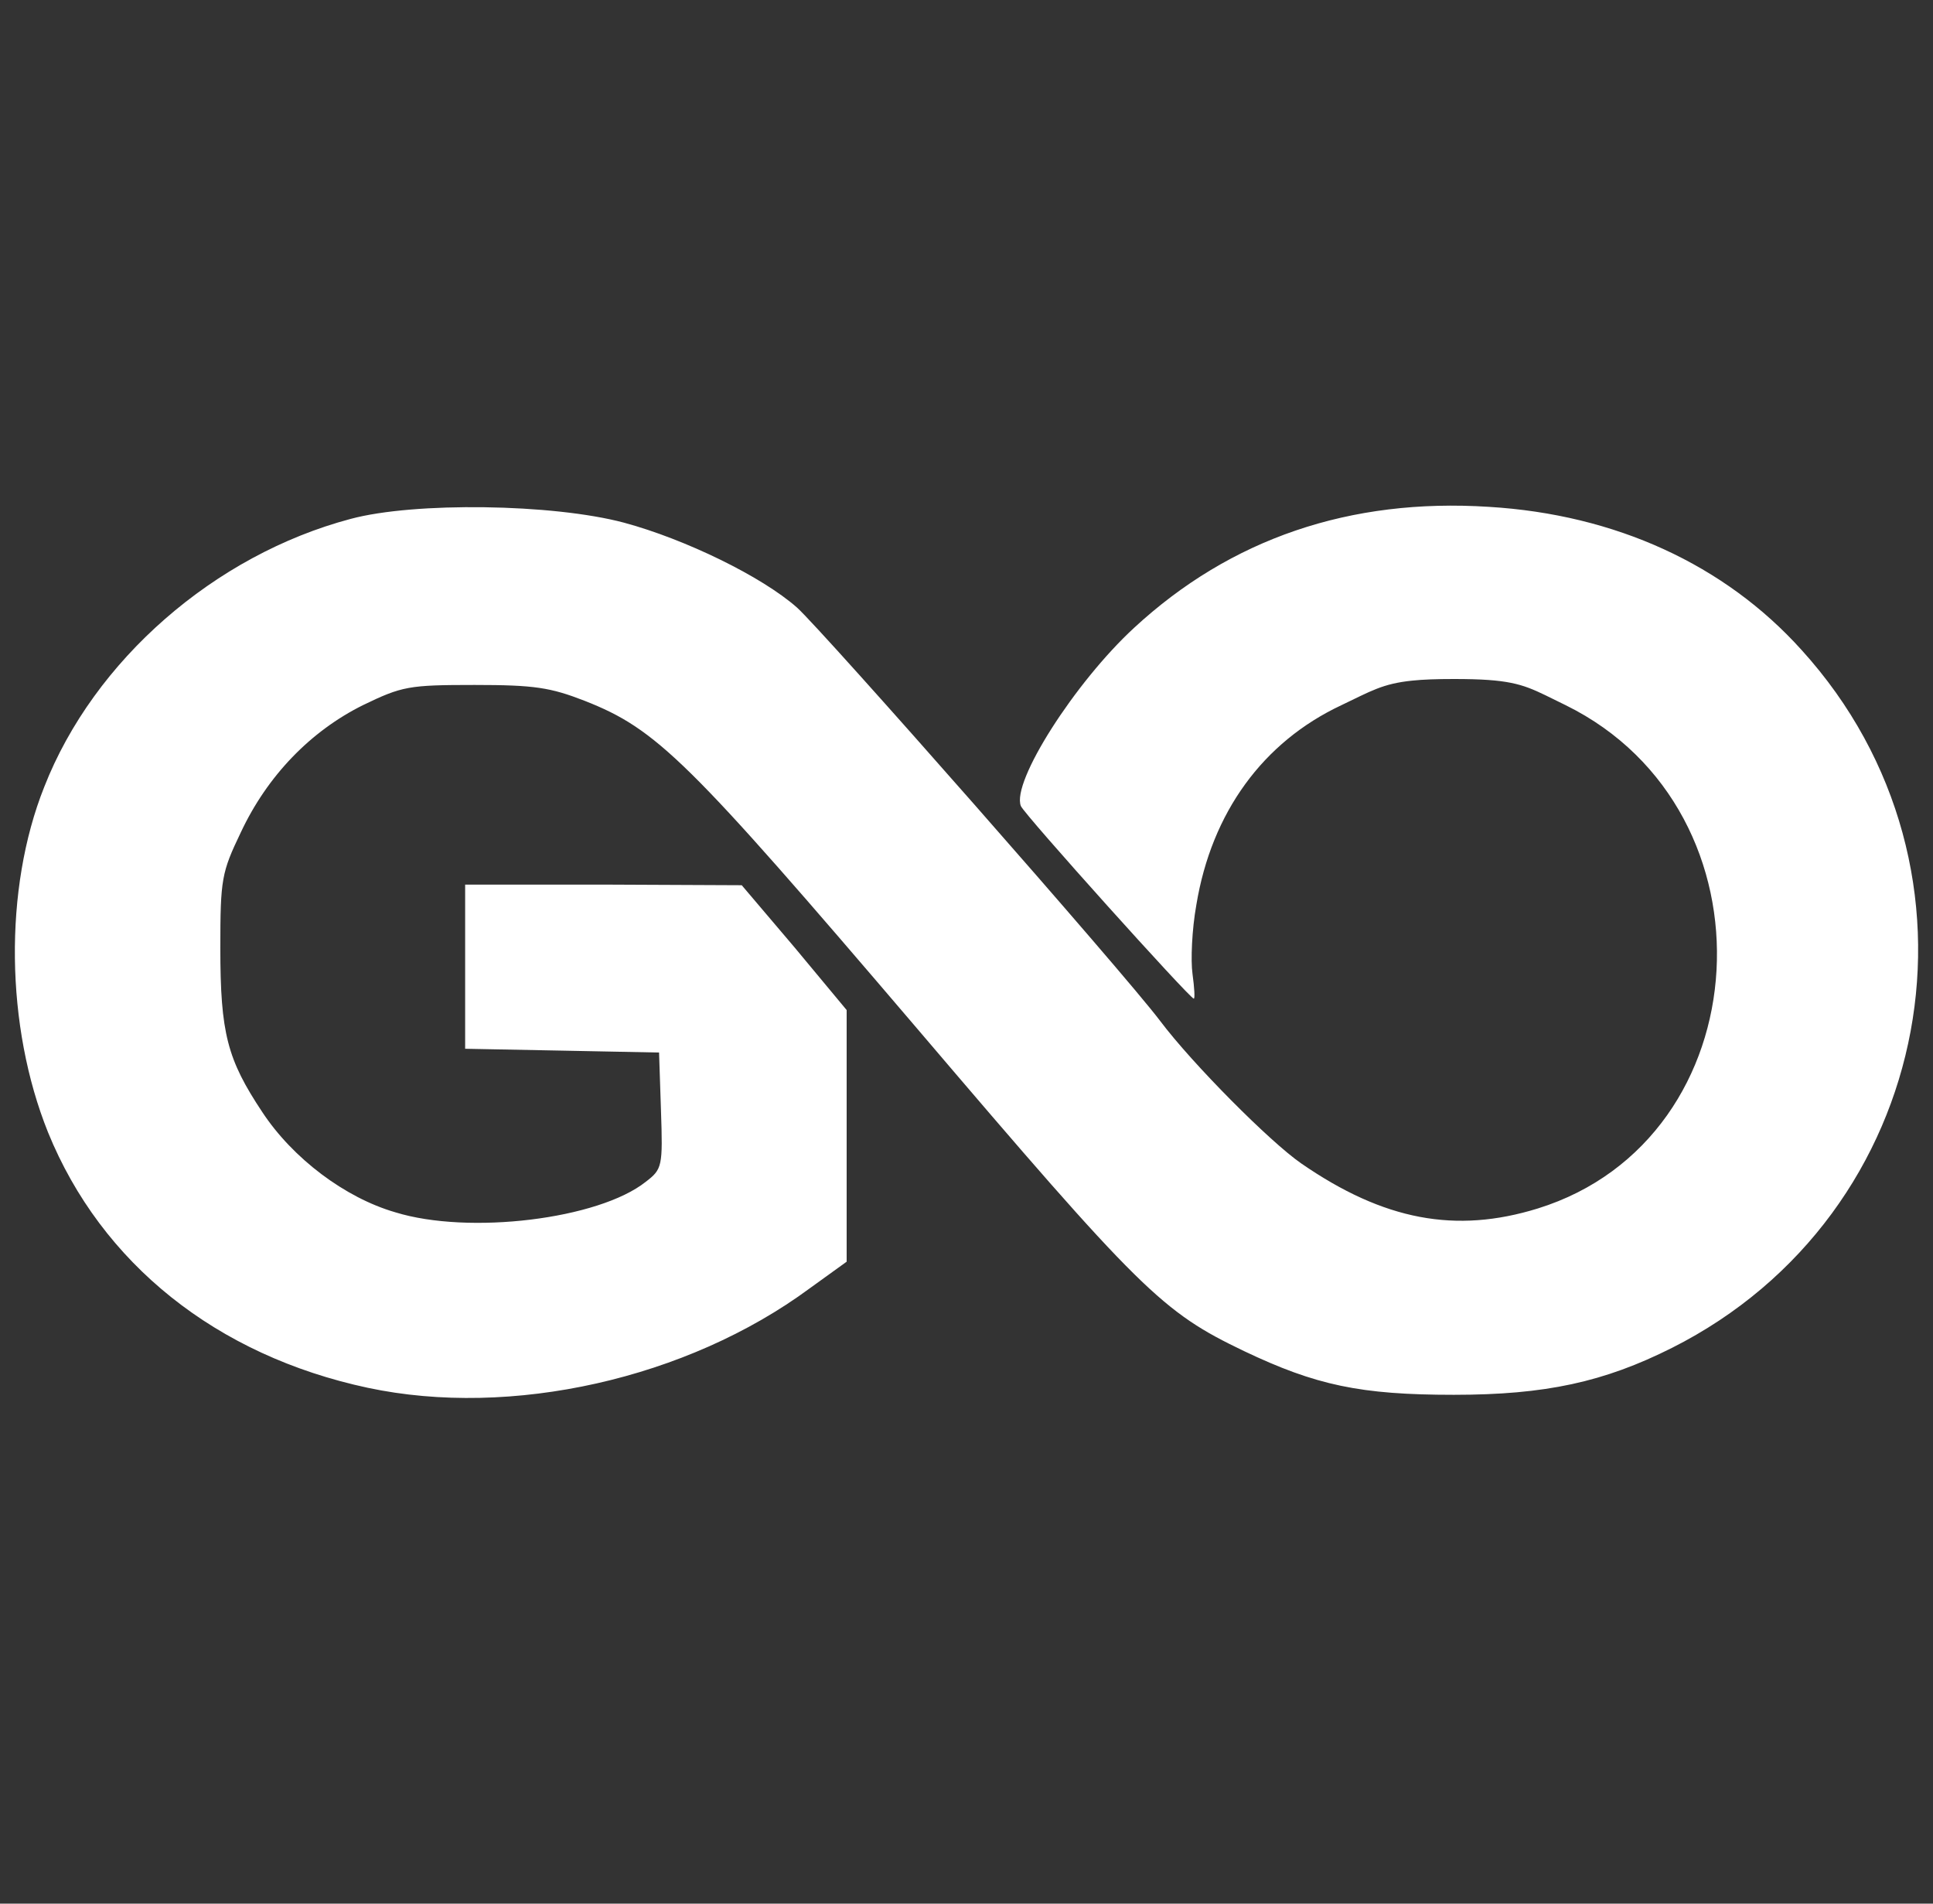 <svg width="65" height="64" viewBox="0 0 65 64" fill="none" xmlns="http://www.w3.org/2000/svg">
<rect x="0" y="0" width="65" height="64" fill="#333333" stroke="none"/>
<g clip-path="url(#clip0_755_10101)">
<path d="M12.37 46.658C7.281 45.572 3.412 42.482 1.616 38.071C0.183 34.512 0.119 29.889 1.487 26.458C3.155 22.197 7.217 18.659 11.792 17.445C13.931 16.87 18.591 16.933 20.986 17.573C23.039 18.127 25.625 19.384 26.802 20.428C27.678 21.216 37.791 32.701 39.01 34.321C40.1 35.77 42.708 38.391 43.757 39.115C46.536 41.033 48.952 41.481 51.71 40.629C59.257 38.284 59.877 27.268 52.651 23.71C51.6 23.203 51.248 22.945 50.04 22.86C49.725 22.838 49.349 22.828 48.888 22.828C48.302 22.828 47.856 22.844 47.491 22.882C46.482 22.985 46.092 23.24 45.103 23.71C42.473 24.945 40.742 27.311 40.229 30.421C40.079 31.253 40.036 32.297 40.1 32.744C40.164 33.213 40.185 33.575 40.143 33.575C40.014 33.575 34.435 27.374 34.328 27.098C34.007 26.288 36.145 22.943 38.133 21.11C41.383 18.105 45.402 16.741 50.064 17.04C54.318 17.296 57.995 18.979 60.583 21.855C67.275 29.229 65.115 40.841 56.221 45.316C53.933 46.466 51.966 46.893 48.888 46.893C45.745 46.893 44.248 46.573 41.832 45.423C39.074 44.101 38.389 43.441 30.8 34.534C23.125 25.543 22.098 24.52 19.66 23.561C18.506 23.113 17.972 23.028 15.962 23.028C13.739 23.028 13.524 23.07 12.199 23.71C10.446 24.583 8.992 26.075 8.094 27.992C7.452 29.335 7.409 29.548 7.409 31.87C7.409 34.747 7.645 35.62 8.821 37.39C9.847 38.945 11.6 40.266 13.289 40.756C15.769 41.523 20.131 40.99 21.713 39.733C22.269 39.307 22.291 39.221 22.226 37.326L22.162 35.386L18.913 35.322L15.641 35.259V29.74H20.302L24.942 29.761L26.716 31.849L28.47 33.958V42.418L27.229 43.313C23.103 46.36 17.181 47.681 12.37 46.658Z" fill="white"/>
</g>
<defs>
<clipPath id="clip0_755_10101">
<rect width="64" height="64" fill="white" transform="translate(0.5)"/>
</clipPath>
</defs>
</svg>

